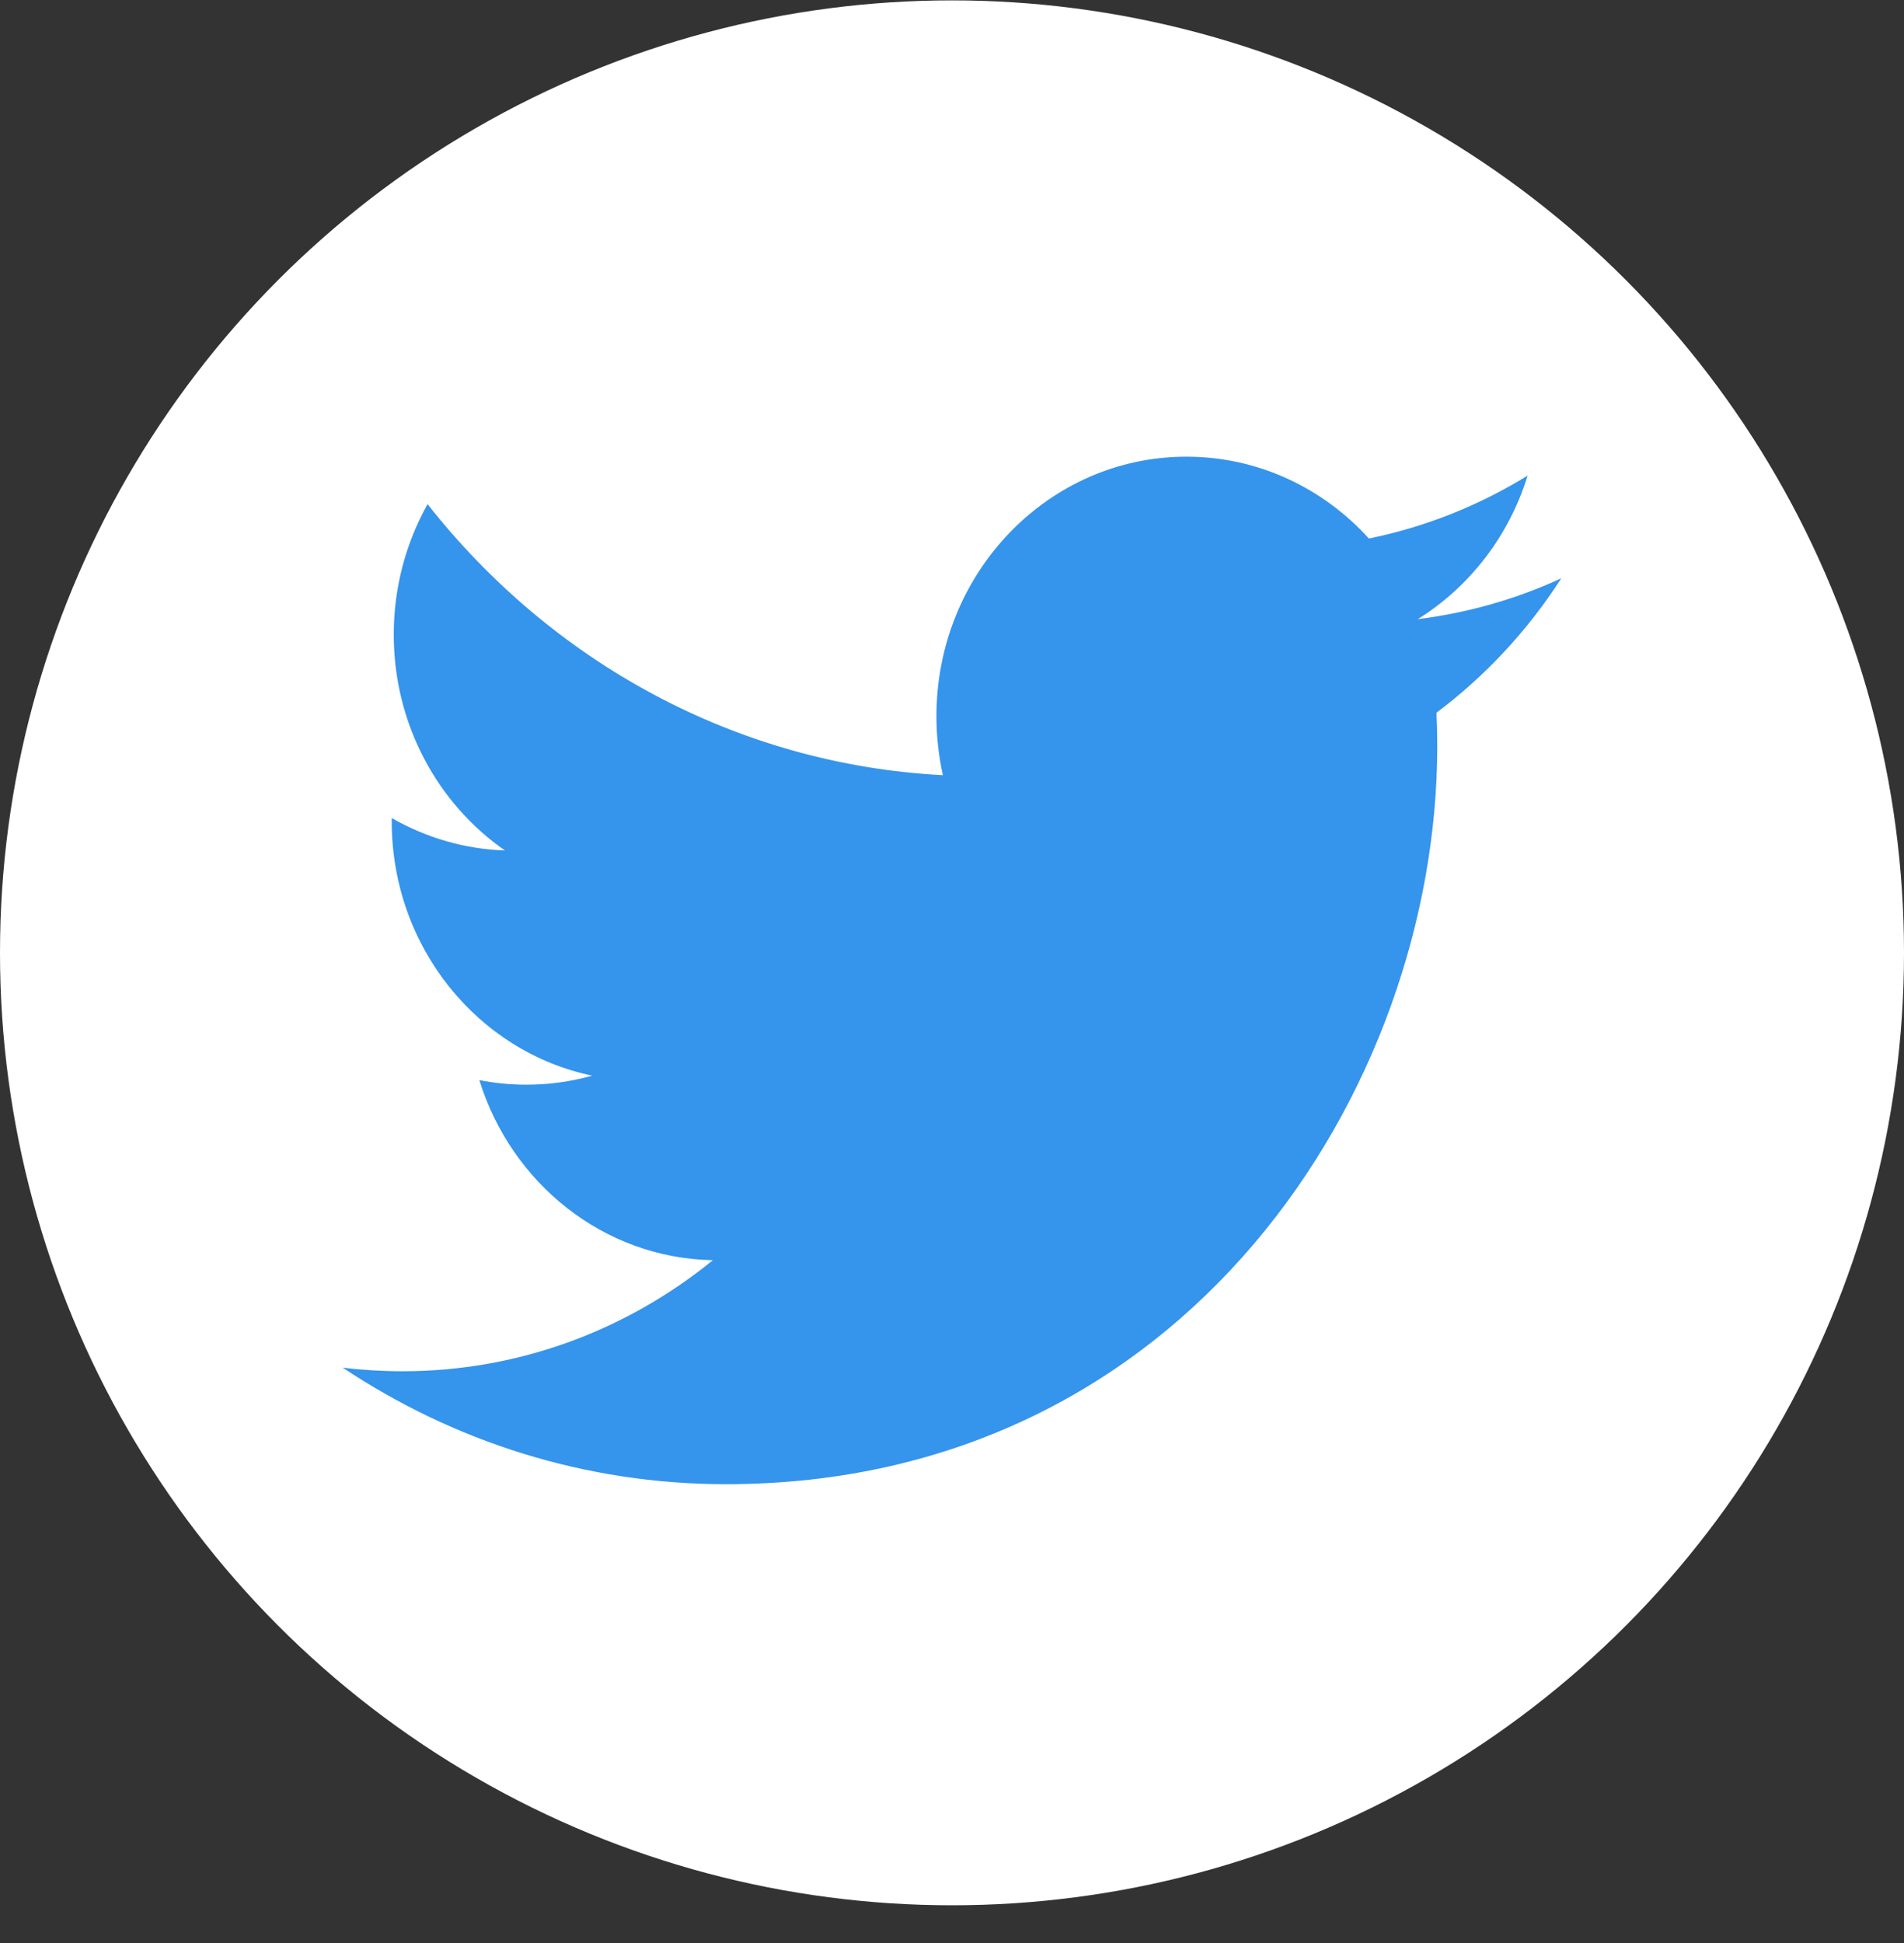 <svg width="50" height="51" viewBox="0 0 50 51" fill="none" xmlns="http://www.w3.org/2000/svg">
<rect x="0" y="0" width="50" height="51" fill="#333333" stroke="none"/>
<circle cx="25" cy="25.01" r="25" fill="white"/>
<path d="M41 15.18C39.823 15.721 38.559 16.086 37.23 16.252C38.586 15.41 39.626 14.074 40.116 12.484C38.848 13.264 37.443 13.831 35.948 14.135C34.75 12.814 33.044 11.987 31.156 11.987C27.531 11.987 24.591 15.036 24.591 18.797C24.591 19.319 24.648 19.838 24.76 20.347C19.302 20.062 14.467 17.351 11.228 13.232C10.665 14.24 10.34 15.41 10.34 16.655C10.34 19.017 11.5 21.102 13.26 22.323C12.218 22.288 11.198 21.996 10.287 21.471V21.558C10.287 24.857 12.549 27.609 15.553 28.234C14.989 28.392 14.408 28.472 13.824 28.471C13.409 28.471 12.996 28.431 12.588 28.351C13.424 31.055 15.848 33.025 18.721 33.078C16.474 34.905 13.642 35.993 10.567 35.993C10.037 35.993 9.514 35.961 9 35.898C11.906 37.832 15.356 38.957 19.063 38.957C31.14 38.957 37.743 28.584 37.743 19.587C37.743 19.294 37.736 18.999 37.723 18.707C39.006 17.745 40.119 16.548 40.997 15.185L41 15.18Z" fill="#3594EC"/>
</svg>
